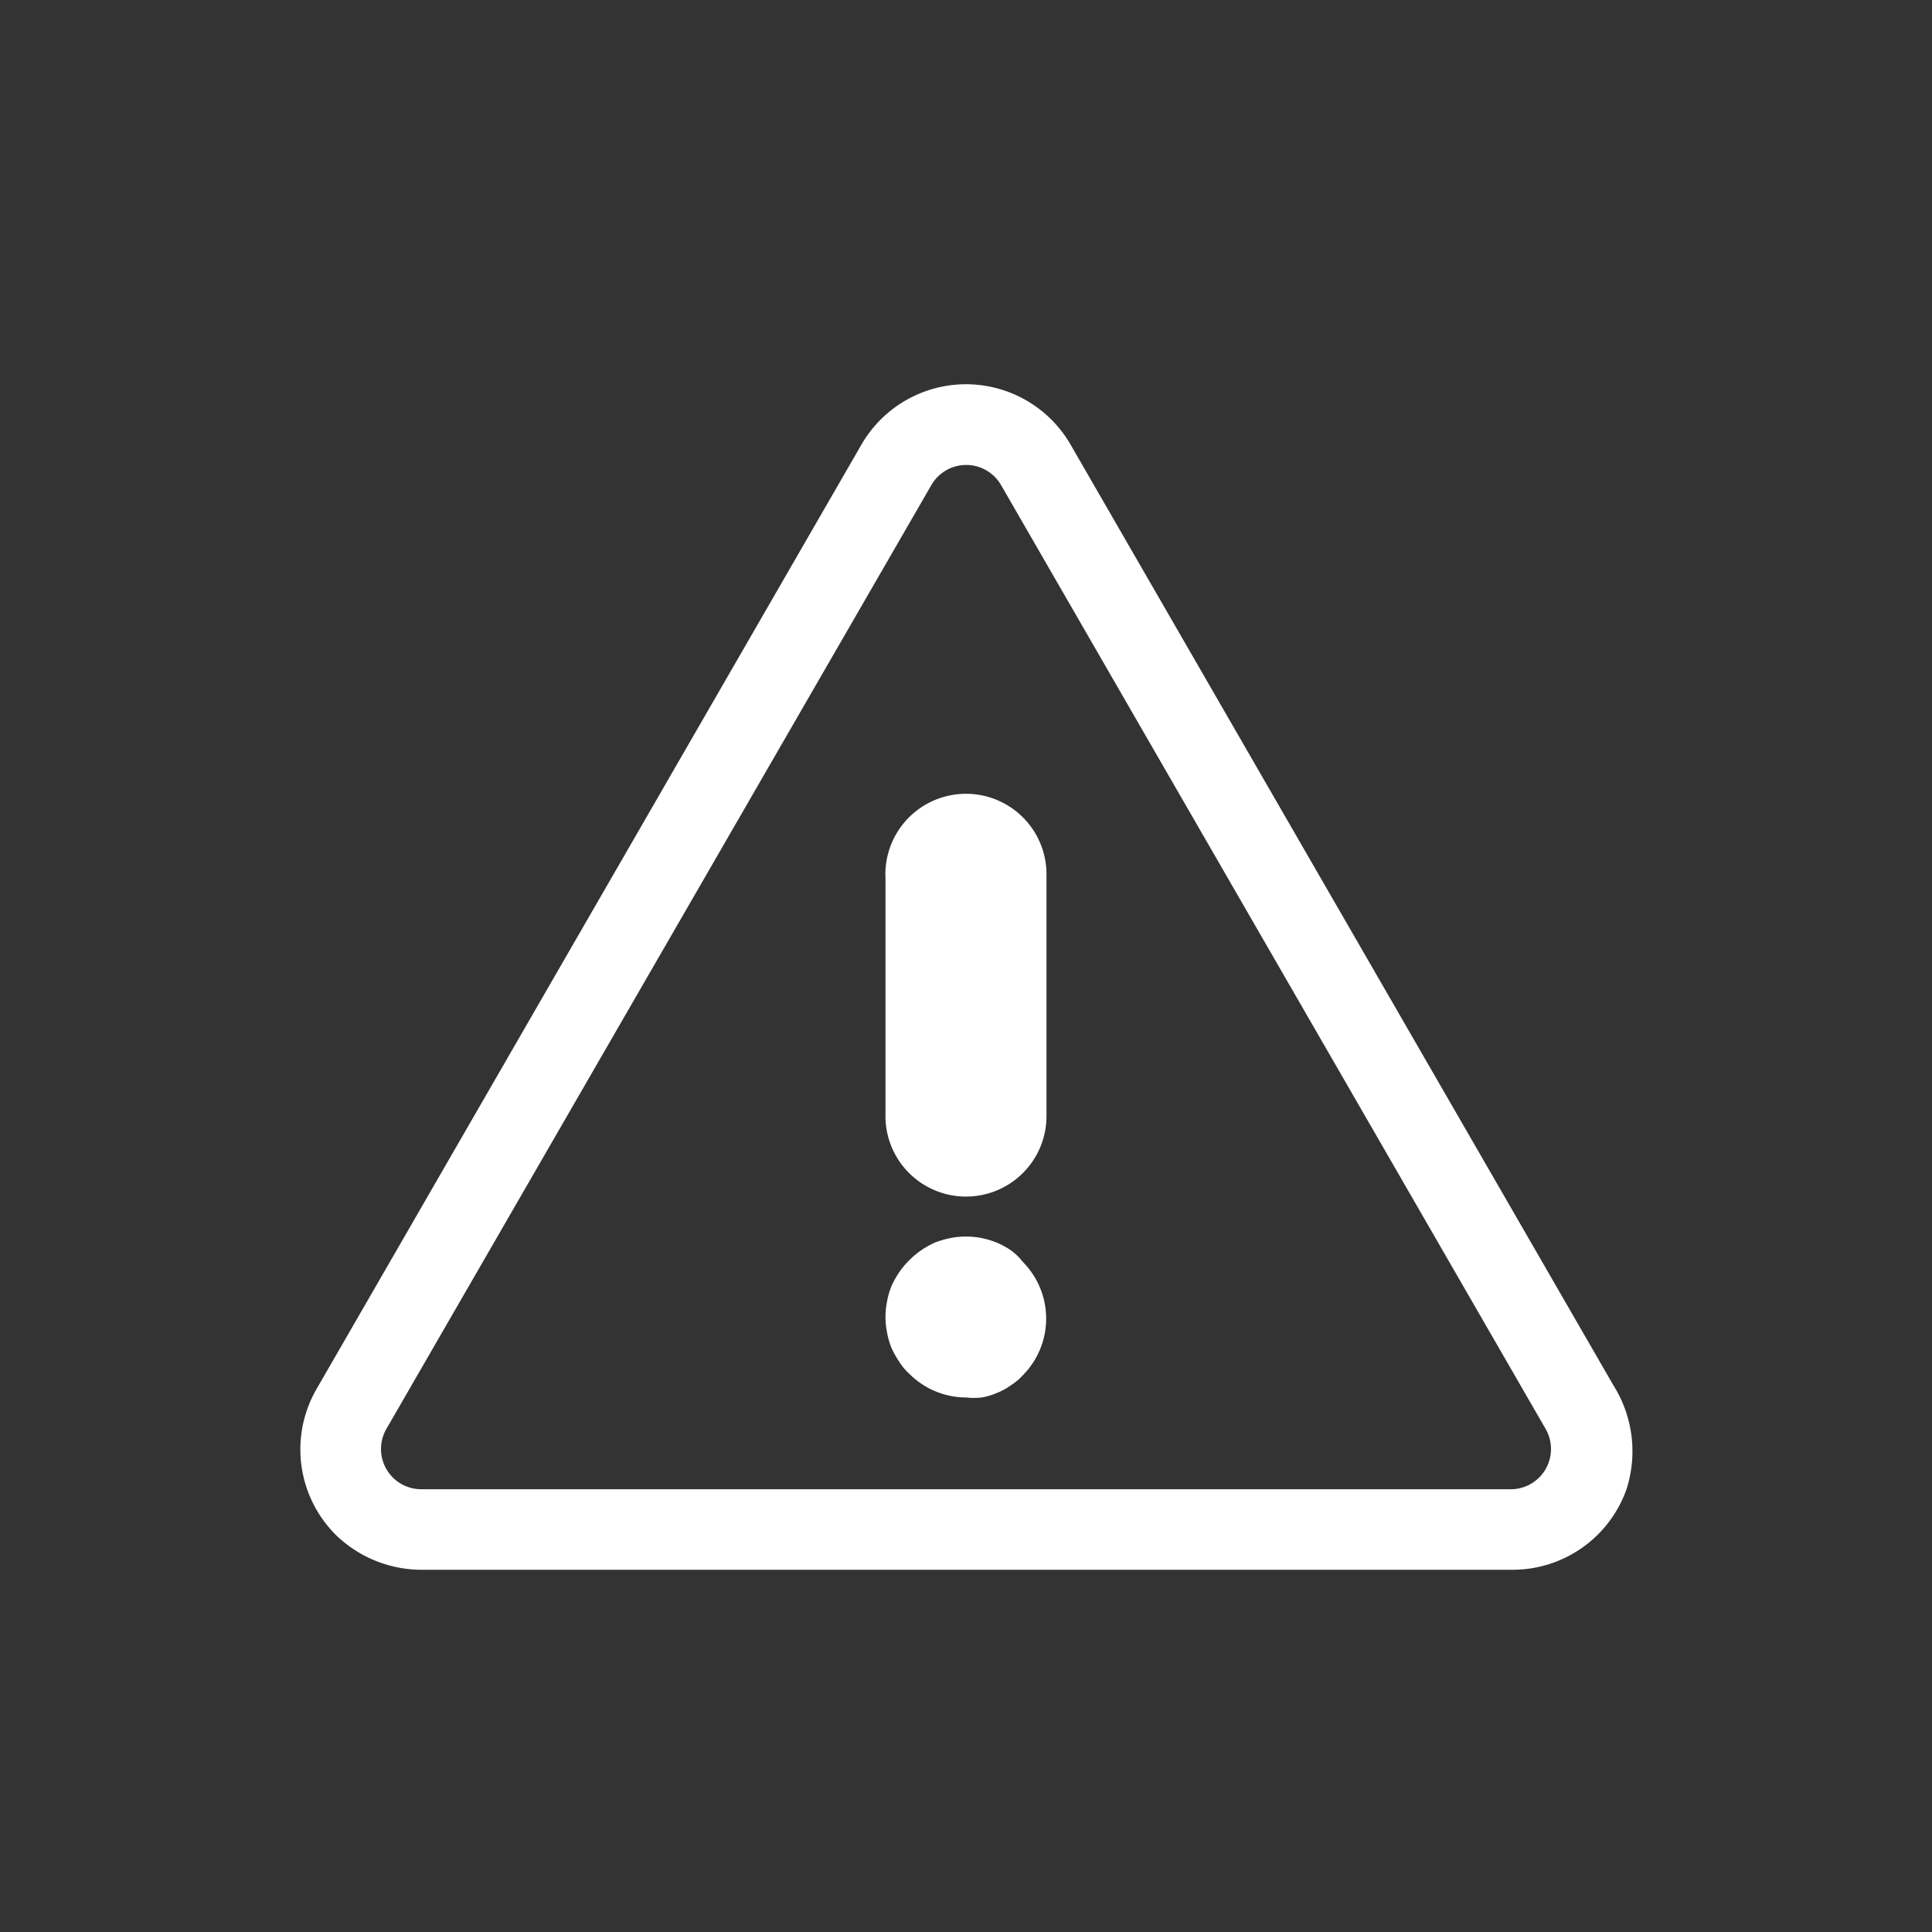 <svg xmlns="http://www.w3.org/2000/svg" width="48" height="48" viewBox="0 0 48 48">
  <rect x="0" y="0" width="48" height="48" fill="#333333" stroke="none"/>
  <title>icon</title>
  <g>
    <path d="M40.08,34.41,26.6,11.05a3,3,0,0,0-5.2,0L7.87,34.5a3,3,0,0,0,.5,3.66,3.07,3.07,0,0,0,2.19.84h27a3,3,0,0,0,2.85-2A3.08,3.08,0,0,0,40.08,34.41ZM38.4,36.5a1,1,0,0,1-.86.5H10.47a1,1,0,0,1-.87-1.5L23.14,12.05a1,1,0,0,1,1.73,0L38.4,35.5A1,1,0,0,1,38.4,36.5Z" fill="#fff"/>
    <path d="M25.11,31.06a2,2,0,0,0-.35-.19,2.26,2.26,0,0,0-.37-.11,2,2,0,0,0-.78,0,2.38,2.38,0,0,0-.38.11,2.27,2.27,0,0,0-.34.19,2.16,2.16,0,0,0-.55.55,2.27,2.27,0,0,0-.19.34,1.82,1.82,0,0,0-.11.38,1.92,1.92,0,0,0,0,.78,1.82,1.82,0,0,0,.11.38,2.27,2.27,0,0,0,.19.34,1.42,1.42,0,0,0,.25.3,2,2,0,0,0,1.41.59,1.72,1.72,0,0,0,.39,0,1.58,1.58,0,0,0,.37-.11,1.48,1.48,0,0,0,.35-.19,1.42,1.42,0,0,0,.3-.25,2,2,0,0,0,0-2.82A1.42,1.42,0,0,0,25.11,31.06Z" fill="#fff"/>
    <path d="M23.35,29.62A2,2,0,0,0,26,27.72v-6a2,2,0,0,0-2.65-1.89,2,2,0,0,0-1.35,2v5.83A2,2,0,0,0,23.35,29.62Z" fill="#fff"/>
  </g>
</svg>
